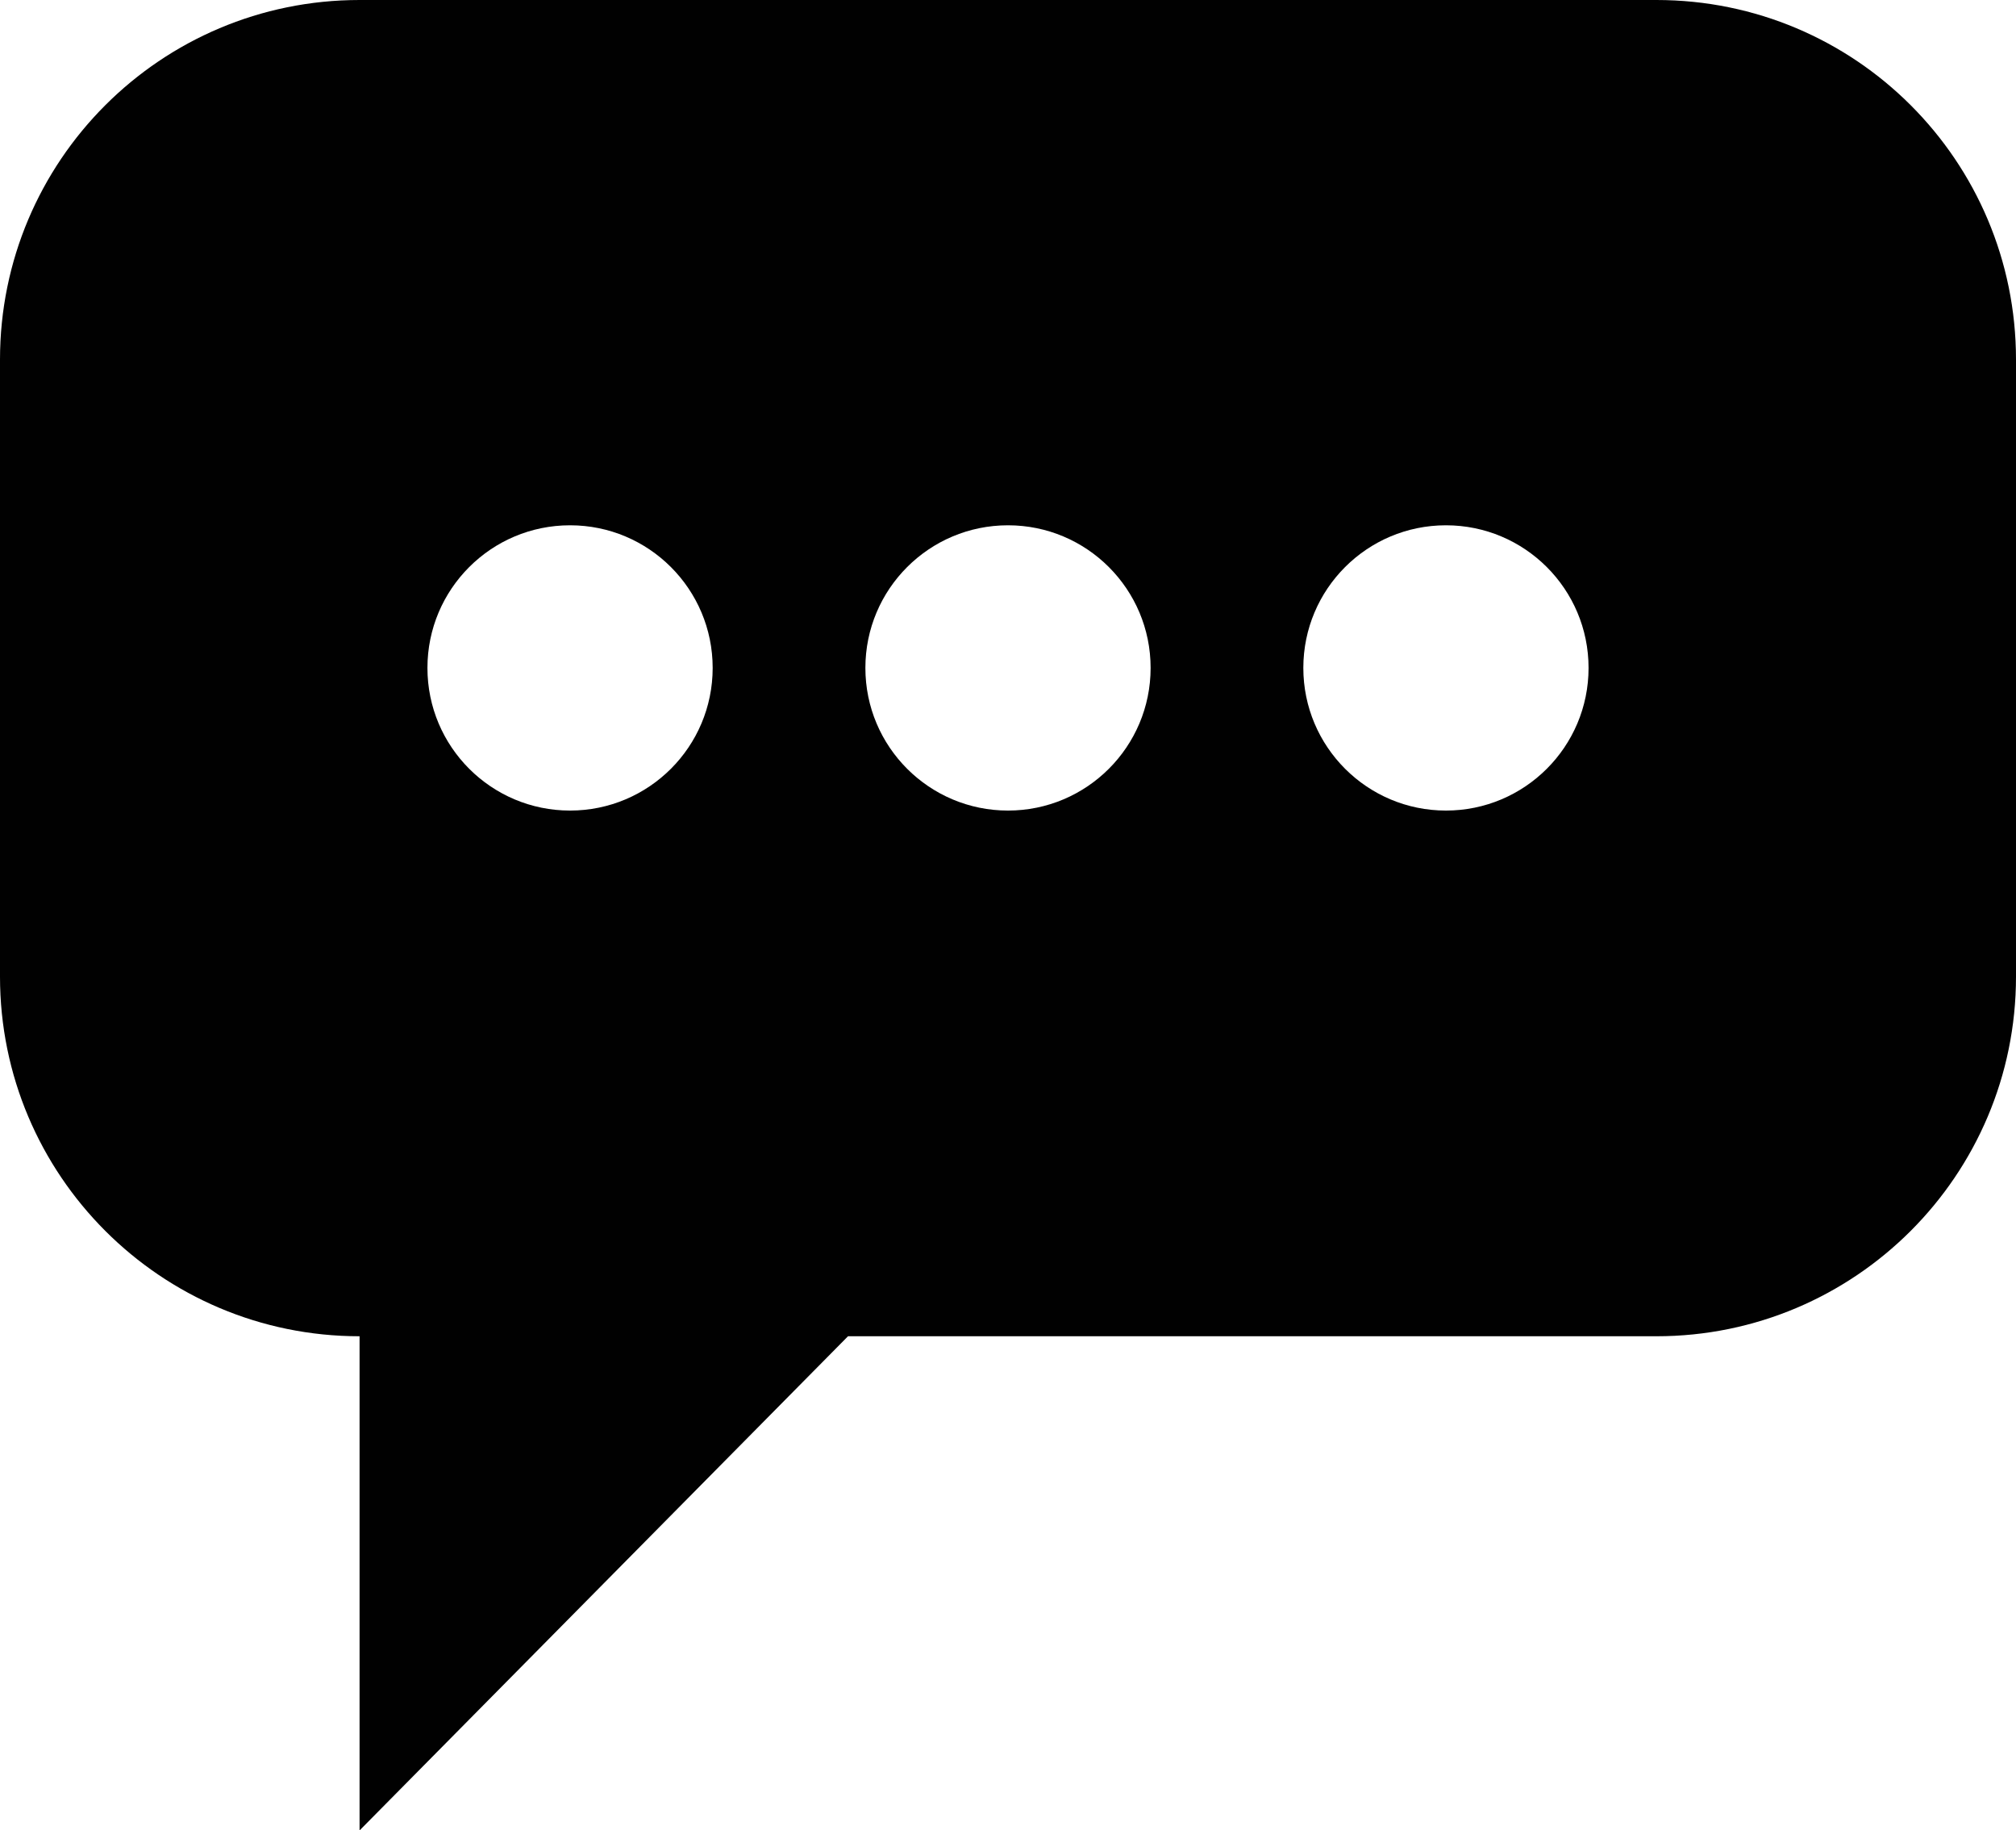 <?xml version="1.0" encoding="utf-8"?>
<!-- Generator: Adobe Illustrator 25.3.0, SVG Export Plug-In . SVG Version: 6.00 Build 0)  -->
<svg version="1.1" id="Layer_1" xmlns="http://www.w3.org/2000/svg" xmlns:xlink="http://www.w3.org/1999/xlink" x="0px" y="0px"
	 viewBox="0 0 499 452.9" style="enable-background:new 0 0 499 452.9;" xml:space="preserve">
<style type="text/css">
	.st0{fill:#010101;}
</style>
<path class="st0" d="M410,0H89C39.8,0,0,39.8,0,89v152.7c0,49.1,39.8,89,89,89v122.3l120.9-122.3H410c49.1,0,89-39.8,89-89V89
	C499,39.8,459.2,0,410,0z M141.1,200.6c-19.5,0-35.3-15.8-35.3-35.3s15.8-35.3,35.3-35.3s35.3,15.8,35.3,35.3
	S160.6,200.6,141.1,200.6z M249.5,200.6c-19.5,0-35.3-15.8-35.3-35.3S230,130,249.5,130s35.3,15.8,35.3,35.3S269,200.6,249.5,200.6z
	 M357.9,200.6c-19.5,0-35.3-15.8-35.3-35.3s15.8-35.3,35.3-35.3s35.3,15.8,35.3,35.3S377.4,200.6,357.9,200.6z"/>
</svg>
